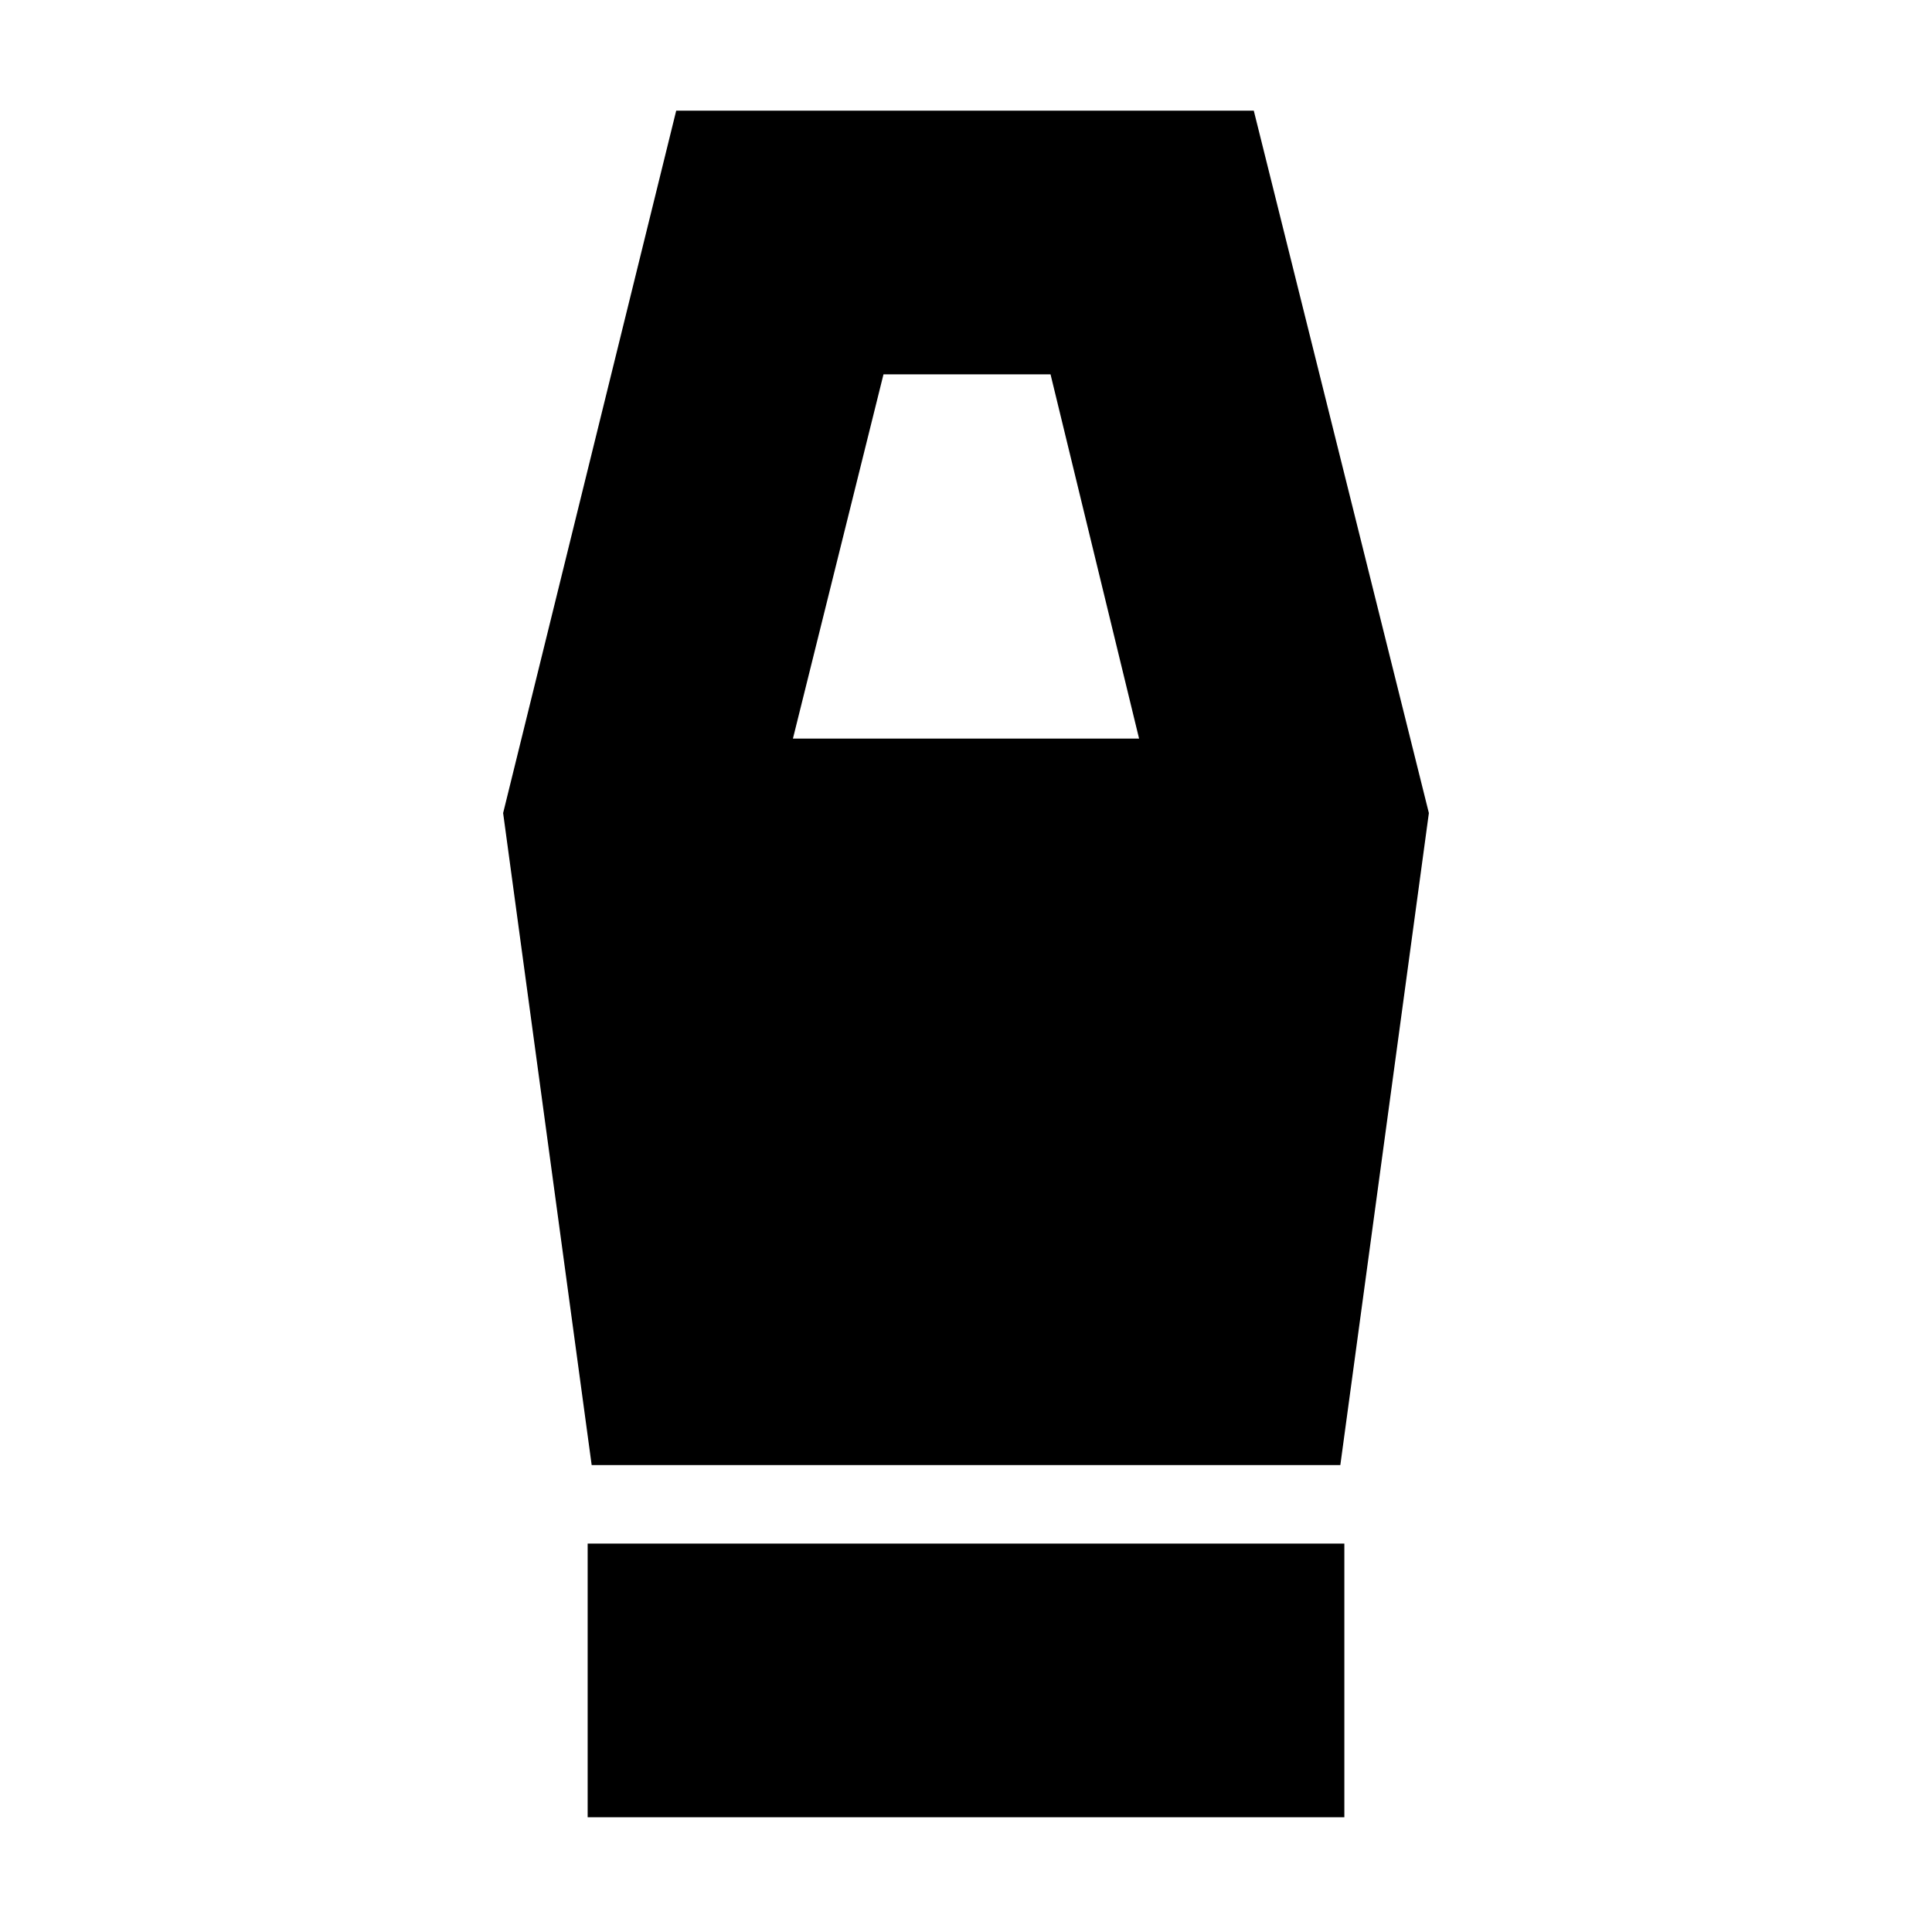 <svg xmlns="http://www.w3.org/2000/svg" height="24" viewBox="0 -960 960 960" width="24"><path d="M292-57v-136h376v136H292Zm2-175-44-324 86-349h287l87 349-44 324H294Zm100-361h172l-44-181h-83l-45 181Z"/></svg>